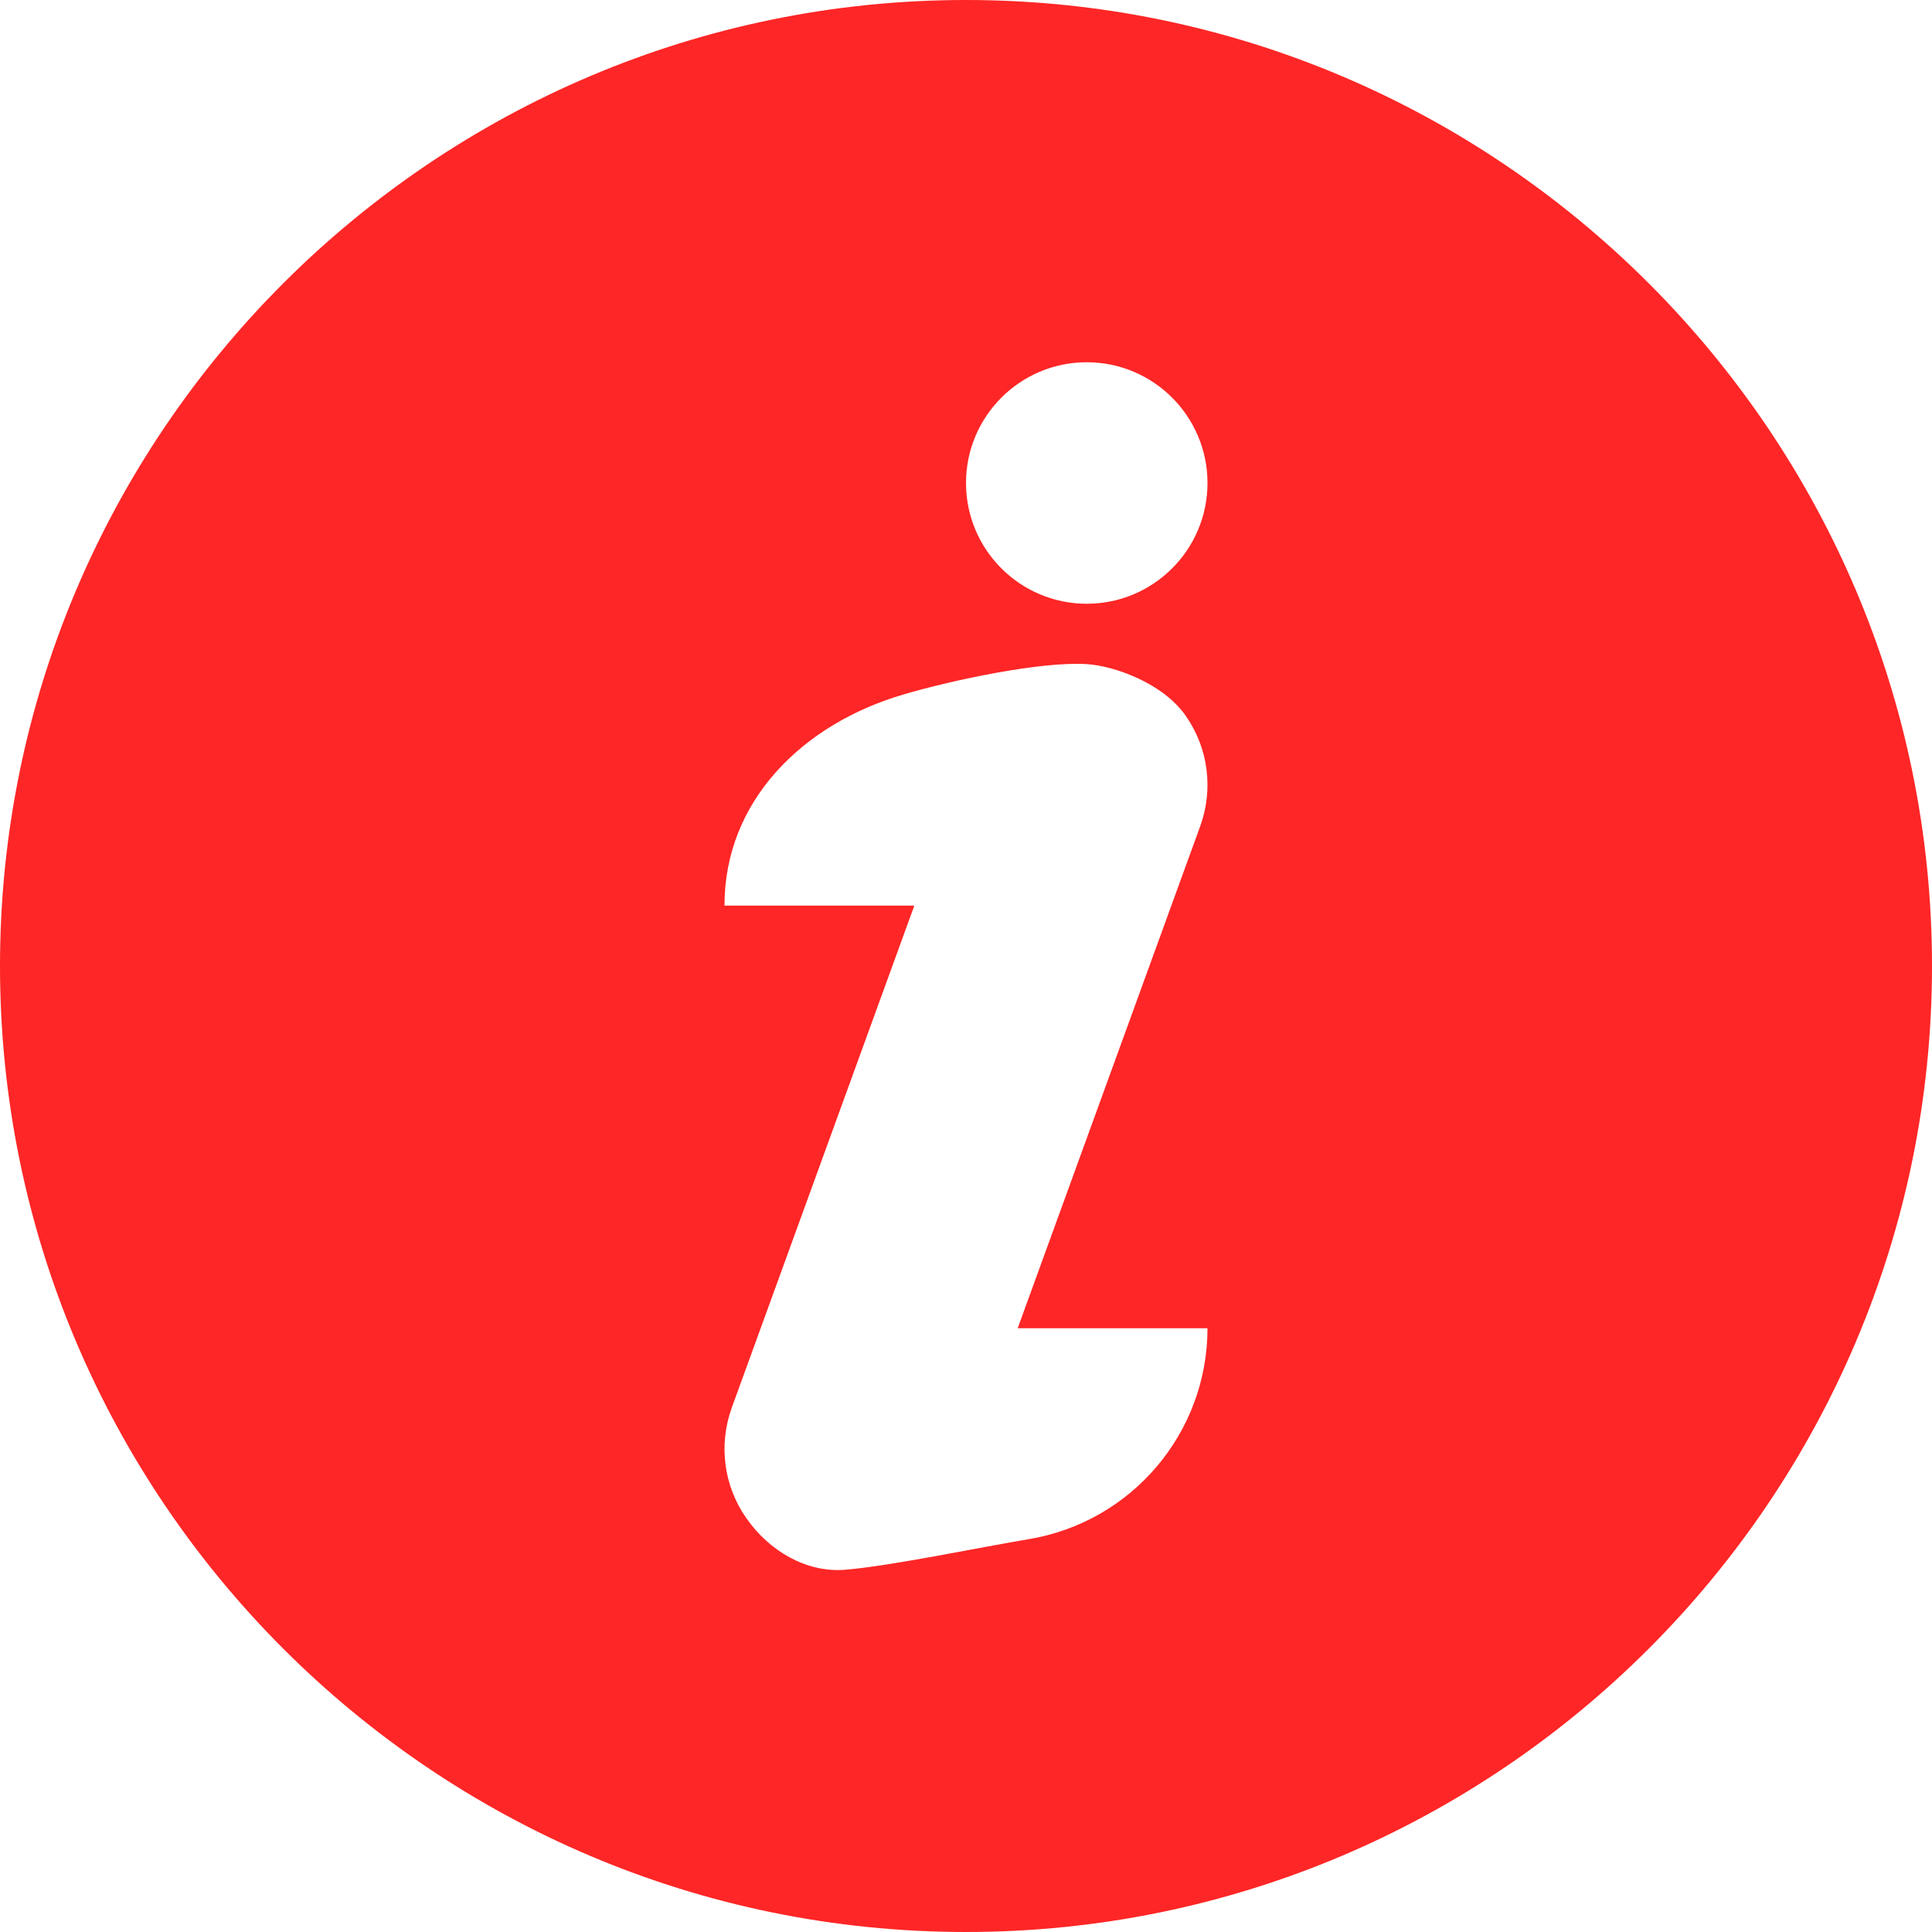 <svg width="12" height="12" viewBox="0 0 12 12" fill="none" xmlns="http://www.w3.org/2000/svg">
<g clip-path="url(#clip0)">
<path d="M6 0C2.692 0 0 2.692 0 6C0 9.308 2.692 12 6 12C9.308 12 12 9.308 12 6C12 2.692 9.308 0 6 0ZM6.39 9.56C6.105 9.607 5.538 9.726 5.25 9.75C5.006 9.77 4.776 9.631 4.636 9.43C4.495 9.23 4.462 8.974 4.545 8.744L5.679 5.625H4.5C4.499 4.975 4.986 4.497 5.61 4.314C5.907 4.226 6.462 4.107 6.75 4.125C6.923 4.136 7.224 4.244 7.364 4.445C7.505 4.645 7.538 4.901 7.455 5.131L6.321 8.25H7.5C7.5 8.899 7.031 9.453 6.39 9.56ZM6.75 3.75C6.336 3.75 6 3.414 6 3C6 2.586 6.336 2.25 6.75 2.25C7.164 2.25 7.5 2.586 7.5 3C7.5 3.414 7.164 3.75 6.75 3.75Z" fill="#FE2626"/>
</g>
<defs>
<clipPath id="clip0">
<rect width="12" height="12" fill="white"/>
</clipPath>
</defs>
</svg>
